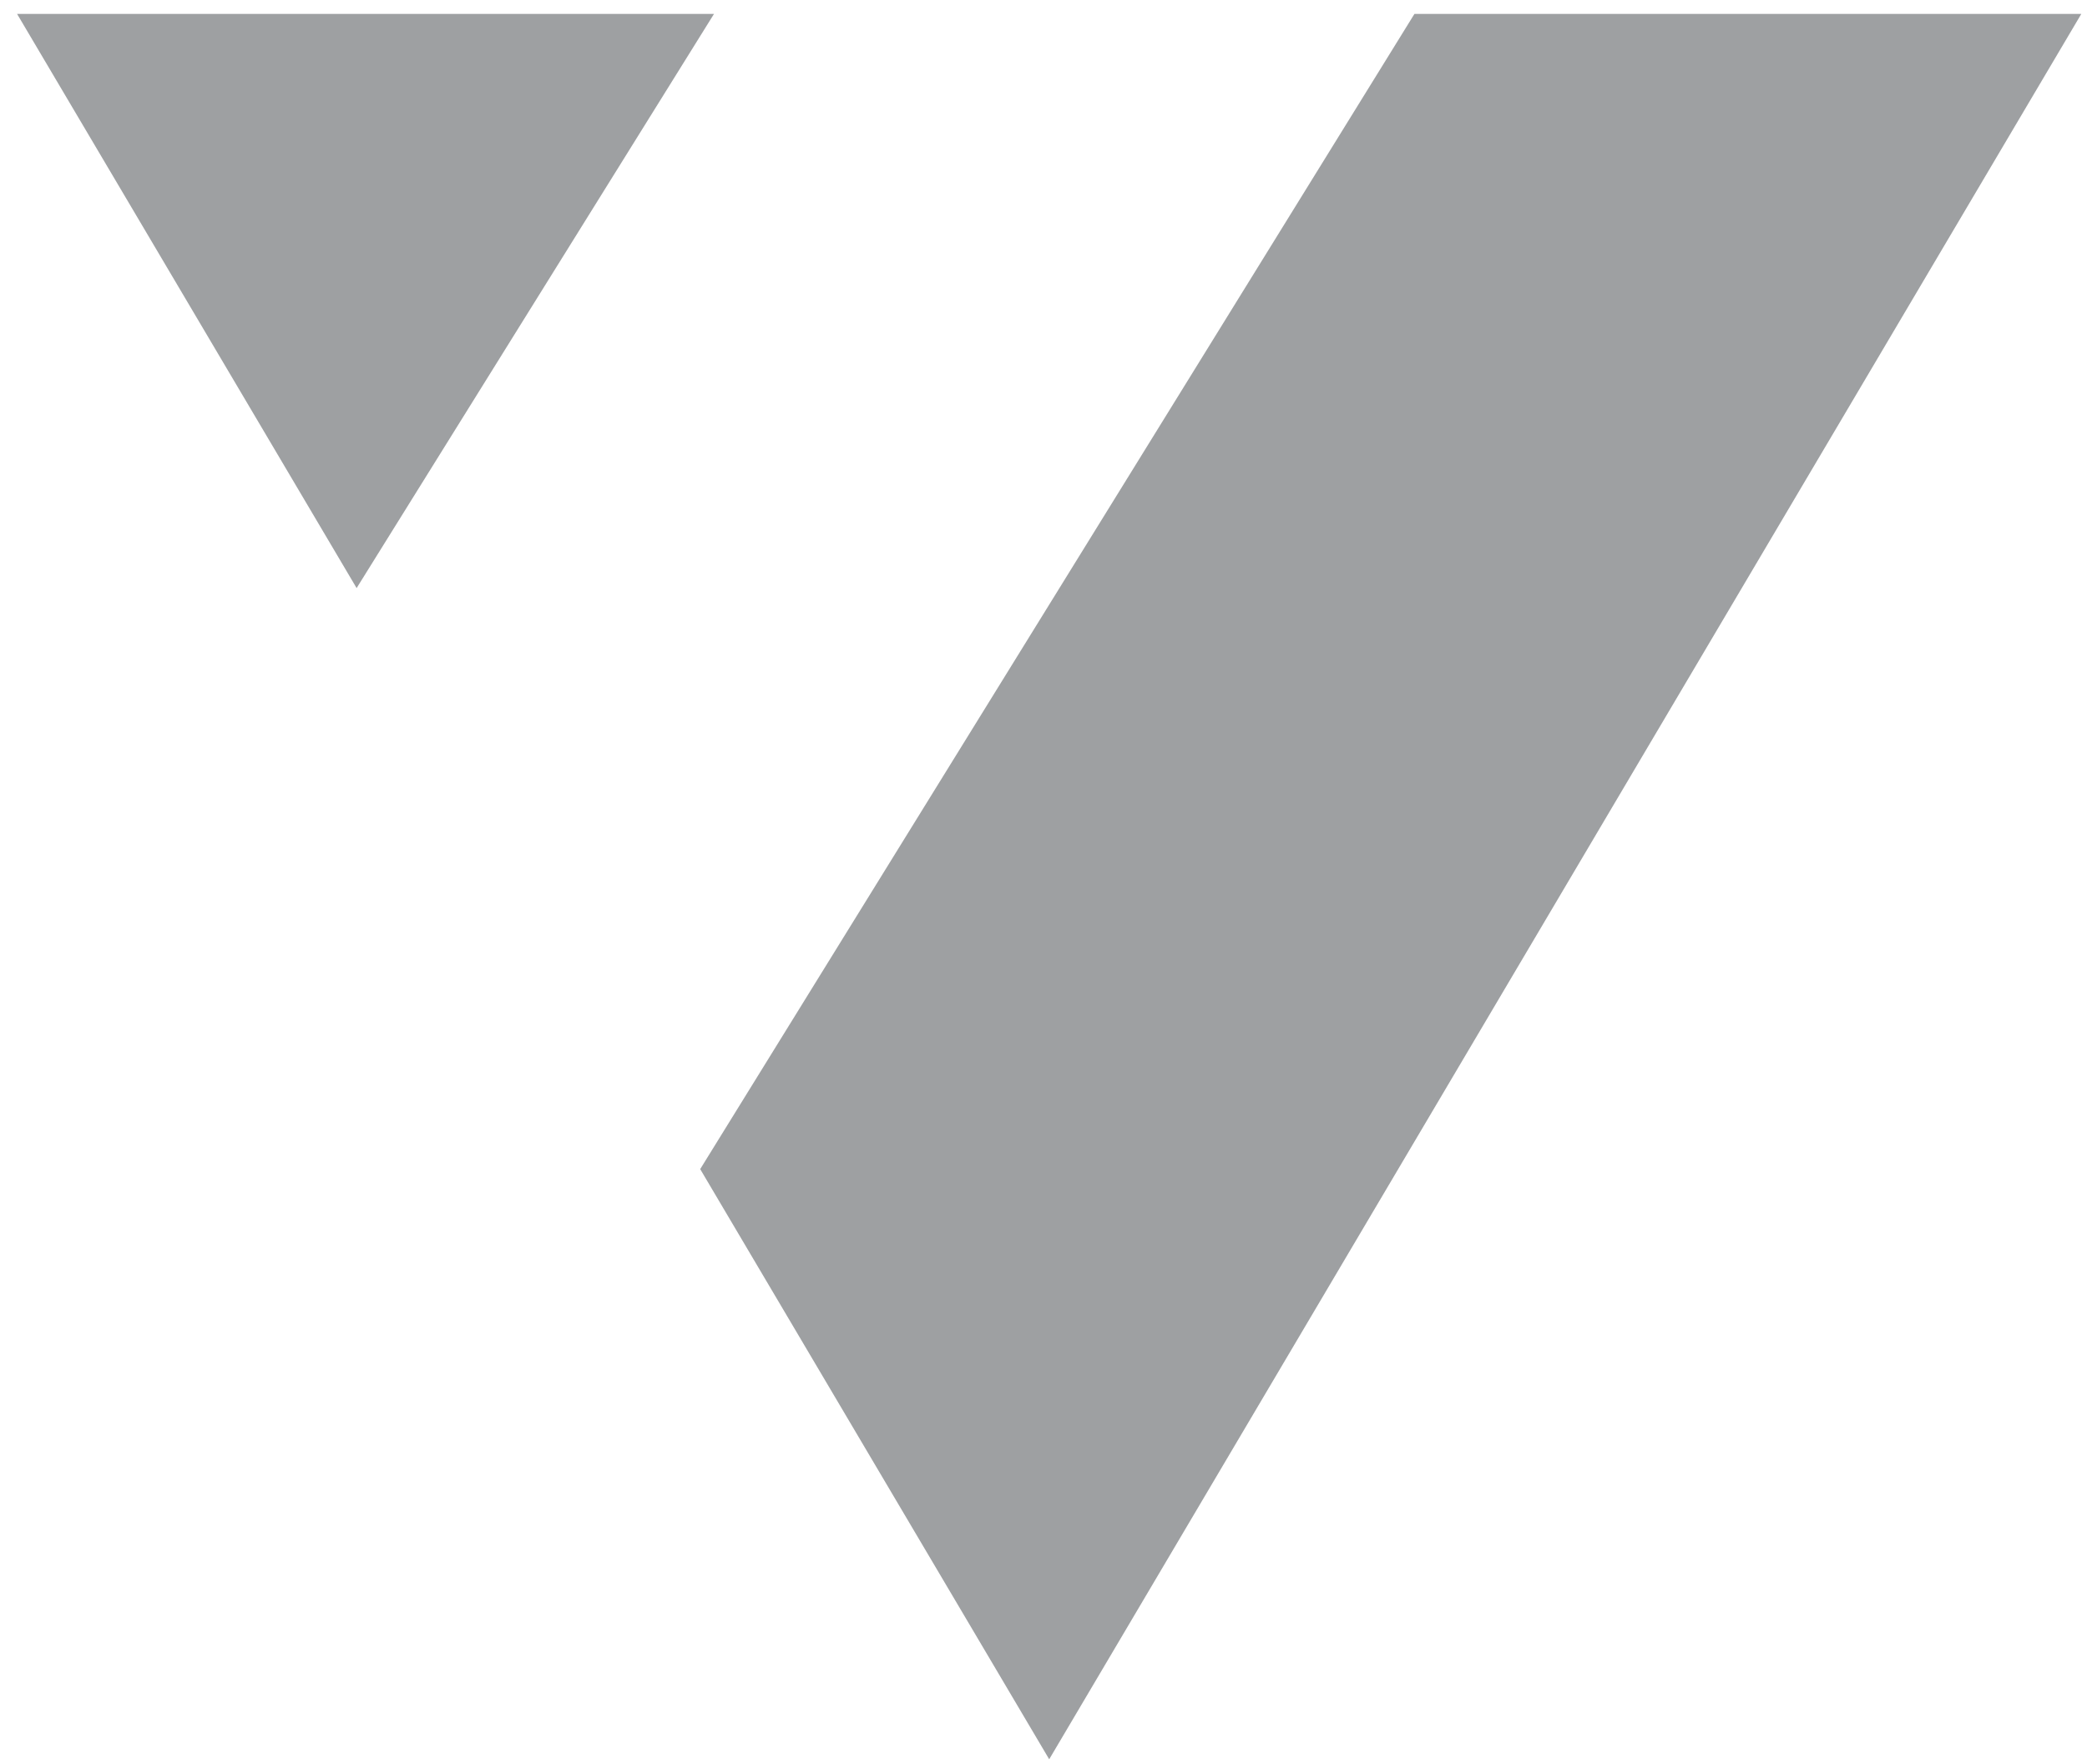 <svg width="97" height="82" viewBox="0 0 97 82" fill="none" xmlns="http://www.w3.org/2000/svg">
<g opacity="0.9">
<path d="M32.544 54.336L48.765 81.765L96.735 0.647H65.74L32.544 54.336Z" fill="#939698"/>
<path d="M33.185 0.647H0.794L16.575 27.332L33.185 0.647Z" fill="#939698"/>
</g>
</svg>
